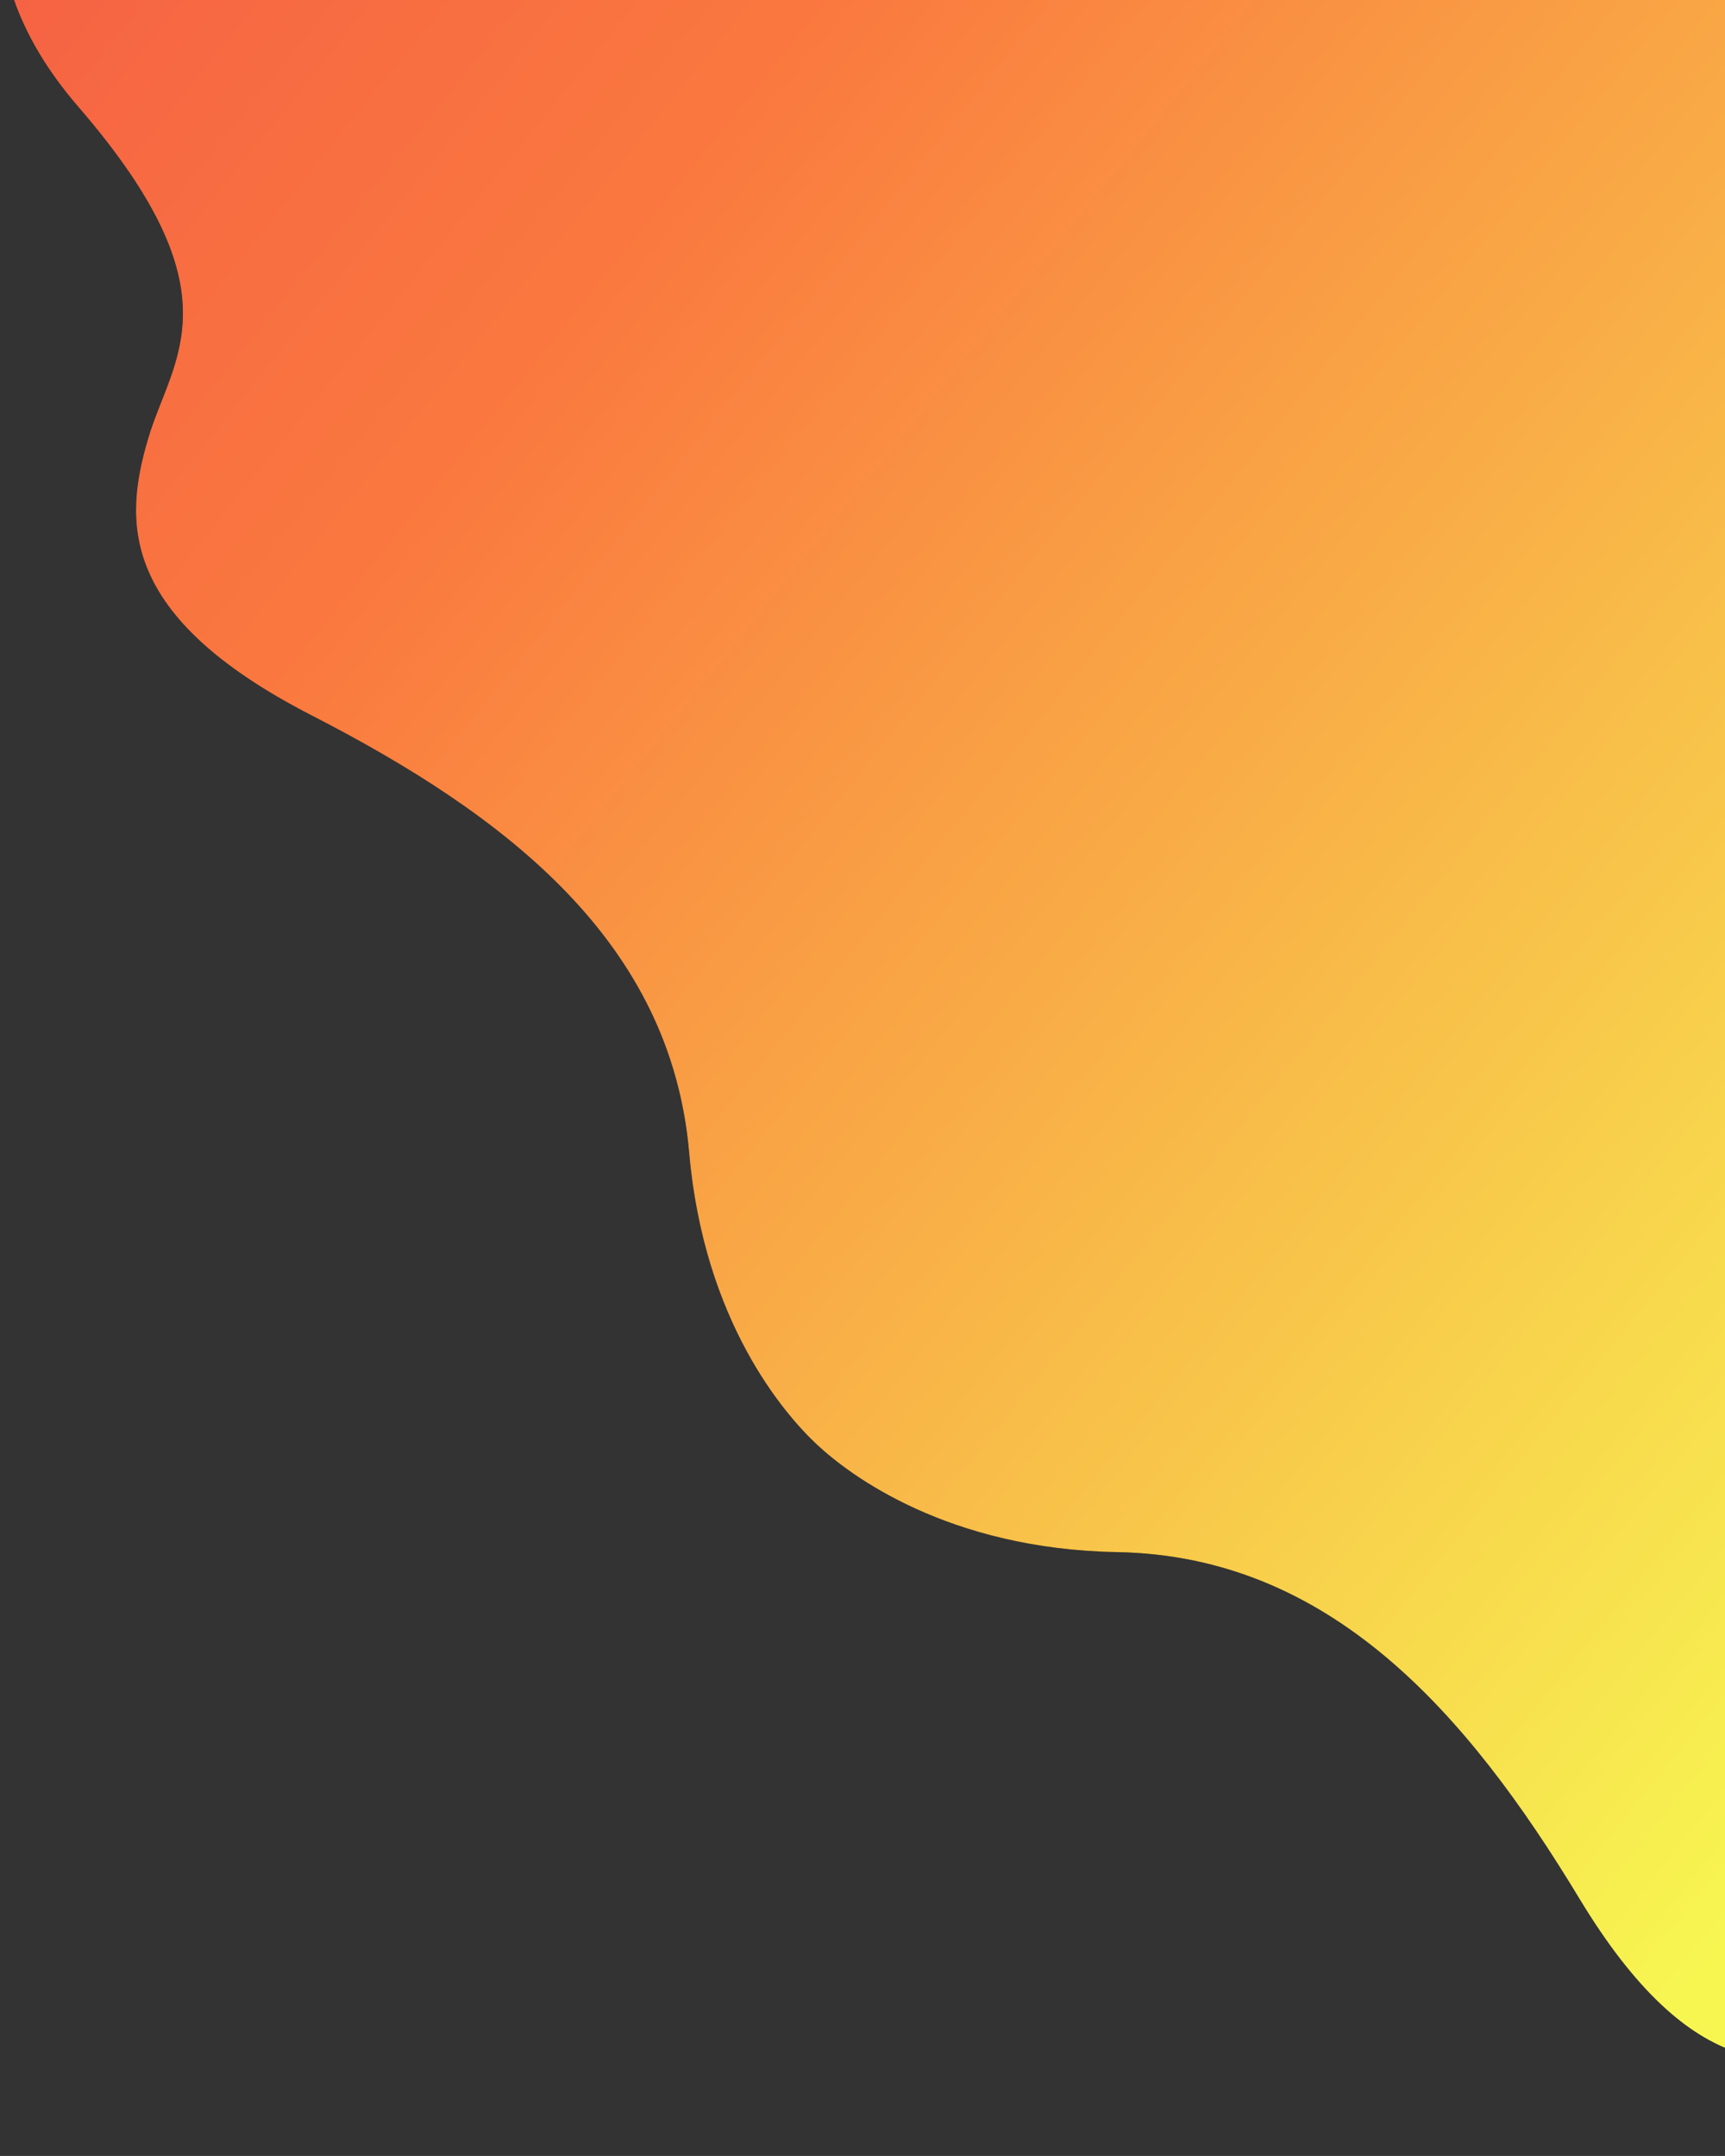 <svg width="1146" height="1432" viewBox="0 0 1146 1432" fill="none" xmlns="http://www.w3.org/2000/svg">
<rect x="0" y="0" width="1146" height="1432" fill="#333333" stroke="none"/>
<path d="M52.097 71.038C-33.916 -28.541 7.061 -113.198 38.301 -143.078L482.886 -619.535L2122.3 910.207L1677.71 1386.66C1650.06 1419.89 1568.44 1466.63 1463.15 1387.7C1331.54 1289.05 1292.62 1337.24 1240.18 1356.73C1187.73 1376.22 1124.52 1385.66 1049.3 1261.13C974.071 1136.6 882.931 1033.45 742.21 1030.94C629.634 1028.93 564.587 979.904 542.811 959.584C521.034 939.265 467.632 877.762 457.845 765.594C445.611 625.383 336.403 541.592 206.972 475.155C77.54 408.717 82.587 345.004 98.405 291.341C114.223 237.678 159.615 195.512 52.097 71.038Z" fill="black"/>
<path d="M52.097 71.038C-33.916 -28.541 7.061 -113.198 38.301 -143.078L482.886 -619.535L2122.3 910.207L1677.71 1386.66C1650.06 1419.89 1568.44 1466.63 1463.15 1387.7C1331.54 1289.05 1292.62 1337.24 1240.18 1356.73C1187.73 1376.22 1124.52 1385.66 1049.3 1261.13C974.071 1136.6 882.931 1033.45 742.21 1030.94C629.634 1028.93 564.587 979.904 542.811 959.584C521.034 939.265 467.632 877.762 457.845 765.594C445.611 625.383 336.403 541.592 206.972 475.155C77.54 408.717 82.587 345.004 98.405 291.341C114.223 237.678 159.615 195.512 52.097 71.038Z" fill="url(#paint0_linear_101_73)"/>
<defs>
<linearGradient id="paint0_linear_101_73" x1="-765.041" y1="-411.364" x2="1226.03" y2="1193.9" gradientUnits="userSpaceOnUse">
<stop stop-color="#ED374D"/>
<stop offset="0.505" stop-color="#FA793F"/>
<stop offset="1" stop-color="#F7F651"/>
</linearGradient>
</defs>
</svg>
